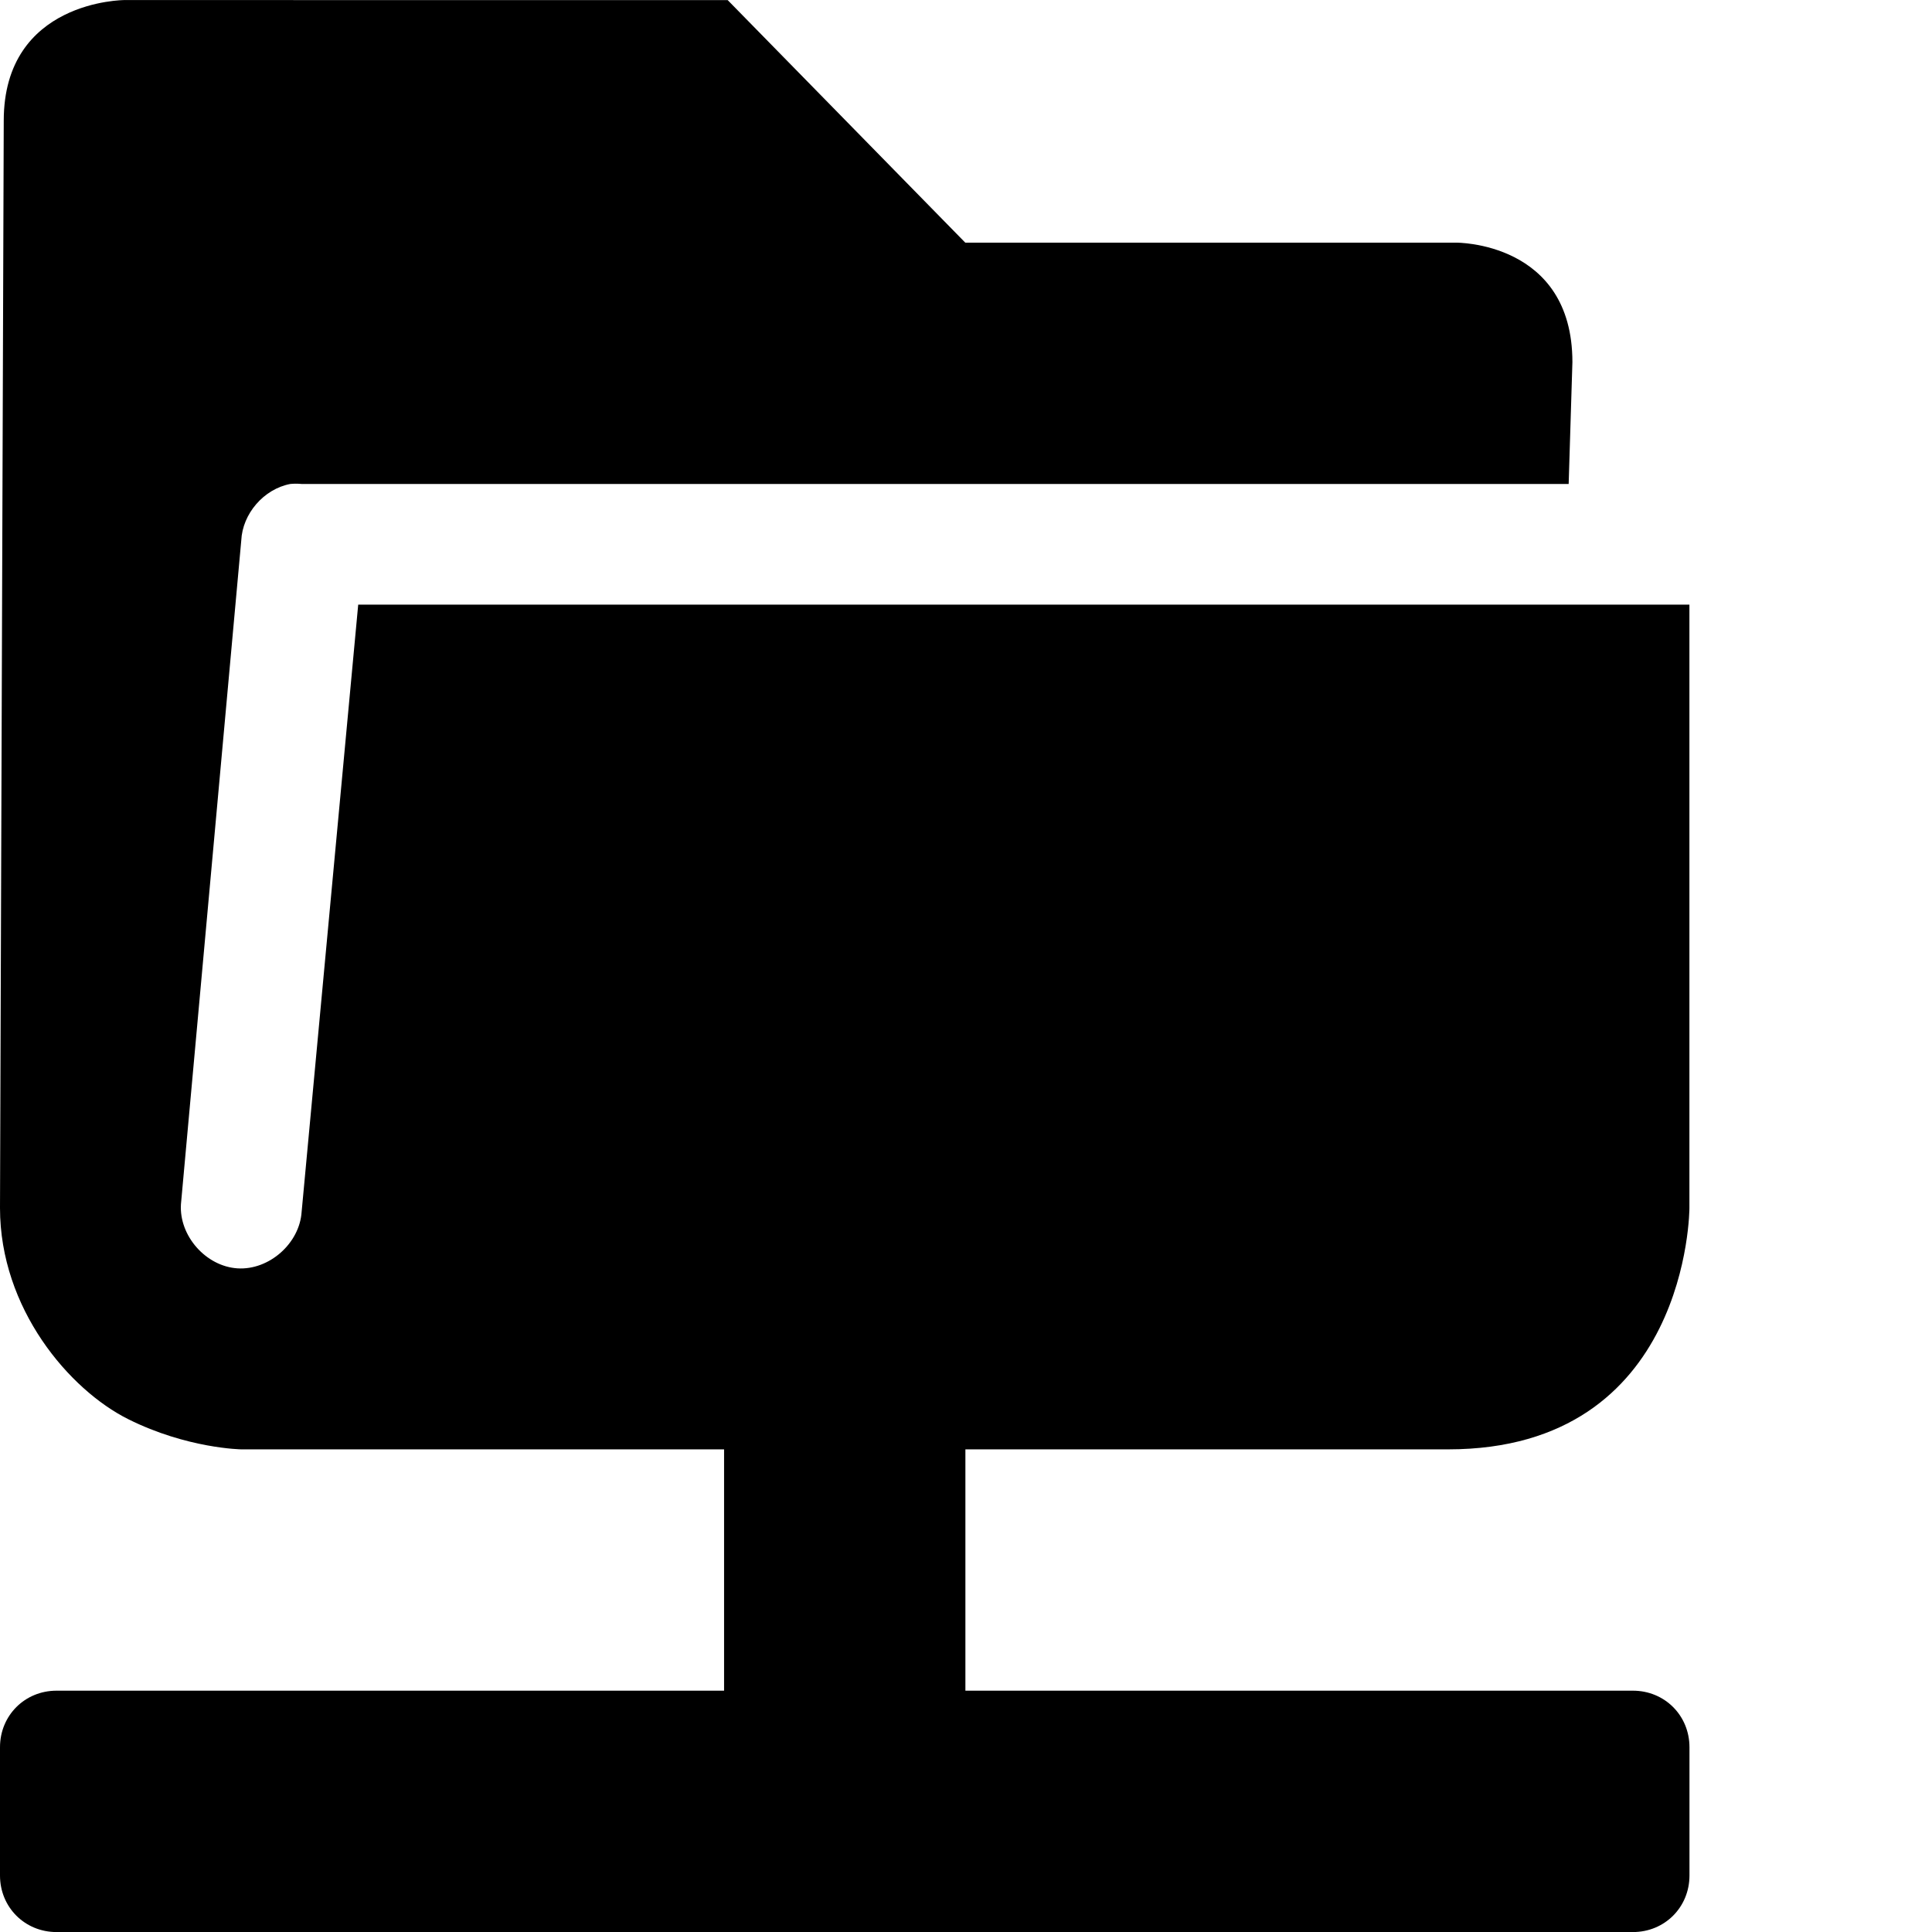 <!-- Generated by IcoMoon.io -->
<svg version="1.1" xmlns="http://www.w3.org/2000/svg" width="32" height="32" viewBox="0 0 32 32">
<title>folder-remote</title>
<path d="M2.061 0.001c0 0-1.999 0-1.999 1.999l-0.062 18.008c0 1.666 1.147 3.010 2.124 3.498s1.874 0.5 1.874 0.5h7.995v3.997h-11.056c-0.526 0-0.937 0.411-0.937 0.937v2.124c0 0.526 0.411 0.937 0.937 0.937h26.109c0.526 0 0.937-0.411 0.937-0.937v-2.124c0-0.526-0.411-0.937-0.937-0.937h-11.056v-3.997h7.995c3.997 0 3.997-3.997 3.997-3.997v-9.994h-22.049l-0.937 10.056c-0.033 0.523-0.539 0.97-1.062 0.937s-0.97-0.539-0.937-1.062l0.999-10.993c0.020-0.445 0.374-0.854 0.812-0.937 0.062-0.006 0.125-0.006 0.187 0h20.987l0.062-2.018c0-1.999-1.928-1.979-1.928-1.979h-8.128l-3.935-4.017z"></path>
</svg>
